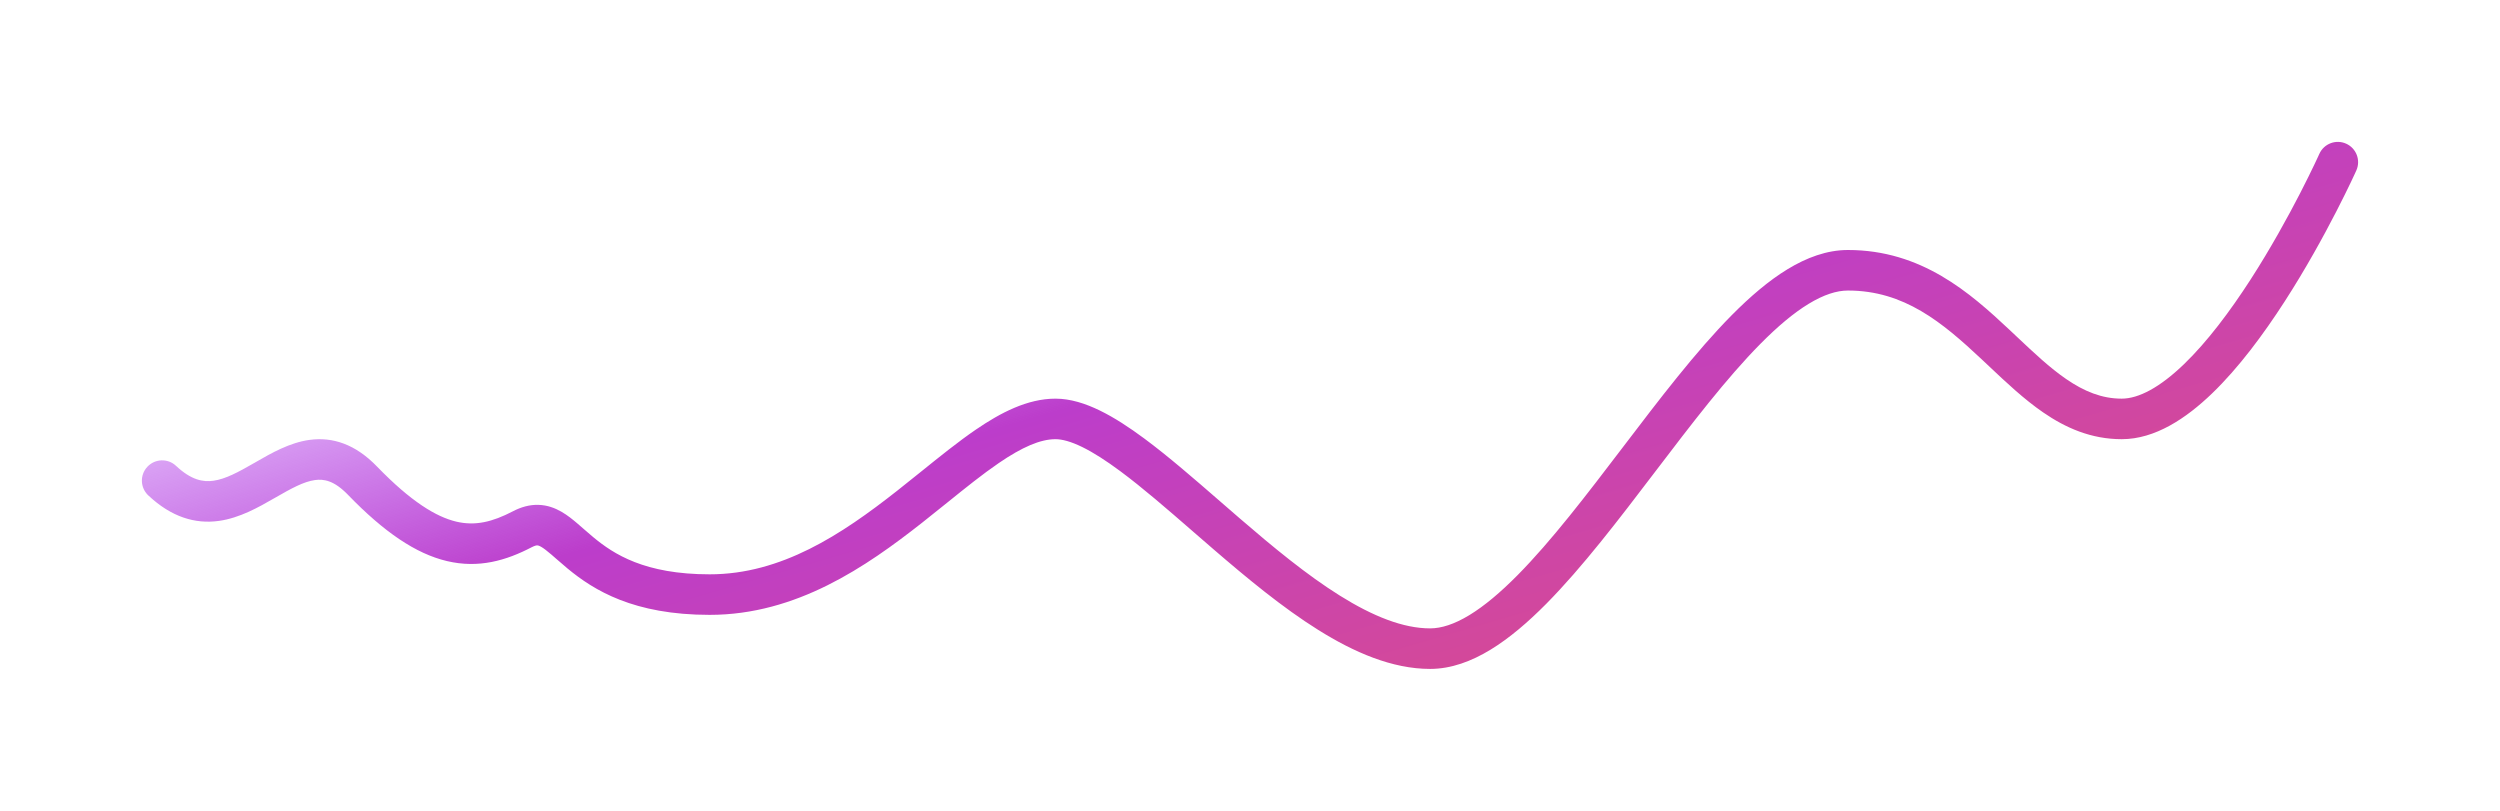 <svg width="185" height="60" viewBox="0 0 185 60" fill="none" xmlns="http://www.w3.org/2000/svg">
<g filter="url(#filter0_d_40_417)">
<path fill-rule="evenodd" clip-rule="evenodd" d="M173.614 0.632C172.859 0.293 171.971 0.63 171.632 1.386L171.627 1.396L171.61 1.433C171.595 1.467 171.572 1.518 171.541 1.585C171.479 1.719 171.386 1.917 171.265 2.171C171.023 2.679 170.667 3.407 170.217 4.283C169.314 6.037 168.039 8.366 166.542 10.687C165.037 13.019 163.343 15.285 161.614 16.951C159.834 18.666 158.267 19.5 157.006 19.5C155.541 19.5 154.235 18.969 152.892 18.046C151.683 17.214 150.54 16.137 149.259 14.93C149.077 14.758 148.892 14.583 148.703 14.406C145.776 11.661 142.19 8.5 136.748 8.5C135.182 8.5 133.678 9.07 132.278 9.922C130.877 10.775 129.497 11.962 128.152 13.32C125.485 16.014 122.771 19.577 120.136 23.037L120.095 23.091C117.412 26.614 114.808 30.028 112.292 32.57C111.038 33.837 109.852 34.838 108.738 35.516C107.622 36.195 106.66 36.5 105.828 36.5C103.847 36.5 101.605 35.612 99.143 34.072C96.7 32.545 94.21 30.488 91.746 28.364C91.262 27.947 90.777 27.525 90.294 27.105C88.358 25.422 86.447 23.762 84.68 22.452C83.569 21.628 82.466 20.904 81.398 20.383C80.341 19.867 79.223 19.5 78.106 19.5C76.028 19.5 74.041 20.542 72.211 21.793C70.914 22.68 69.535 23.792 68.135 24.921C67.553 25.389 66.968 25.861 66.383 26.321C62.263 29.562 57.824 32.5 52.516 32.5C47.698 32.5 45.417 31.004 43.909 29.757C43.643 29.537 43.421 29.342 43.194 29.143C43.057 29.023 42.919 28.901 42.768 28.772C42.408 28.463 41.995 28.126 41.543 27.866C41.072 27.596 40.51 27.379 39.85 27.36C39.19 27.34 38.562 27.52 37.962 27.832C36.428 28.632 35.158 28.932 33.762 28.6C32.293 28.25 30.433 27.143 27.899 24.524C26.307 22.877 24.623 22.314 22.897 22.553C21.427 22.756 20.061 23.542 18.985 24.162C18.937 24.189 18.889 24.217 18.842 24.244C17.617 24.948 16.689 25.451 15.782 25.576C15.032 25.679 14.16 25.536 13.026 24.472C12.422 23.905 11.473 23.936 10.906 24.54C10.339 25.144 10.37 26.094 10.974 26.66C12.69 28.27 14.443 28.788 16.19 28.548C17.745 28.334 19.158 27.522 20.263 26.887L20.336 26.846C21.579 26.132 22.466 25.641 23.308 25.524C23.96 25.434 24.723 25.554 25.743 26.609C28.435 29.393 30.782 30.975 33.068 31.518C35.428 32.08 37.463 31.476 39.349 30.493C39.604 30.36 39.725 30.357 39.76 30.358C39.795 30.359 39.876 30.368 40.049 30.467C40.241 30.578 40.474 30.756 40.814 31.048C40.915 31.135 41.032 31.237 41.158 31.348C41.411 31.57 41.705 31.827 41.998 32.069C43.955 33.687 46.894 35.5 52.516 35.5C58.938 35.5 64.094 31.938 68.238 28.679C68.897 28.161 69.524 27.655 70.126 27.169C71.479 26.079 72.709 25.087 73.904 24.27C75.64 23.083 76.985 22.5 78.106 22.5C78.588 22.5 79.236 22.665 80.082 23.079C80.918 23.487 81.855 24.092 82.893 24.861C84.557 26.095 86.352 27.654 88.278 29.328C88.772 29.758 89.276 30.195 89.788 30.637C92.255 32.763 94.897 34.956 97.552 36.616C100.187 38.264 103.01 39.5 105.828 39.5C107.394 39.5 108.898 38.931 110.298 38.078C111.699 37.225 113.079 36.039 114.424 34.681C117.091 31.986 119.805 28.424 122.44 24.963L122.481 24.909C125.164 21.386 127.768 17.972 130.284 15.431C131.538 14.164 132.724 13.163 133.838 12.485C134.954 11.806 135.915 11.5 136.748 11.5C140.902 11.5 143.714 13.84 146.651 16.595C146.829 16.762 147.009 16.932 147.191 17.103C148.45 18.292 149.778 19.545 151.192 20.517C152.848 21.657 154.741 22.5 157.006 22.5C159.477 22.5 161.776 20.96 163.695 19.112C165.664 17.216 167.502 14.732 169.062 12.314C170.63 9.885 171.954 7.464 172.884 5.655C173.35 4.75 173.719 3.994 173.973 3.463C174.099 3.197 174.197 2.987 174.264 2.843C174.297 2.771 174.323 2.715 174.34 2.676L174.36 2.632L174.368 2.615C174.368 2.615 174.368 2.615 173 2L174.368 2.615C174.707 1.86 174.37 0.971 173.614 0.632Z" fill="url(#paint0_linear_40_417)"/>
</g>
<defs>
<filter id="filter0_d_40_417" x="0.5" y="0.5" width="184" height="59" filterUnits="userSpaceOnUse" color-interpolation-filters="sRGB">
<feFlood flood-opacity="0" result="BackgroundImageFix"/>
<feColorMatrix in="SourceAlpha" type="matrix" values="0 0 0 0 0 0 0 0 0 0 0 0 0 0 0 0 0 0 127 0" result="hardAlpha"/>
<feOffset dy="10"/>
<feGaussianBlur stdDeviation="5"/>
<feColorMatrix type="matrix" values="0 0 0 0 0.046 0 0 0 0 0.041 0 0 0 0 0.127 0 0 0 0.544 0"/>
<feBlend mode="normal" in2="BackgroundImageFix" result="effect1_dropShadow_40_417"/>
<feBlend mode="normal" in="SourceGraphic" in2="effect1_dropShadow_40_417" result="shape"/>
</filter>
<linearGradient id="paint0_linear_40_417" x1="73.563" y1="-7.531" x2="93.658" y2="61.199" gradientUnits="userSpaceOnUse">
<stop stop-color="#A330FF" stop-opacity="0.01"/>
<stop offset="0.393" stop-color="#BC3DCB"/>
<stop offset="1" stop-color="#E3507A"/>
</linearGradient>
</defs>
</svg>
